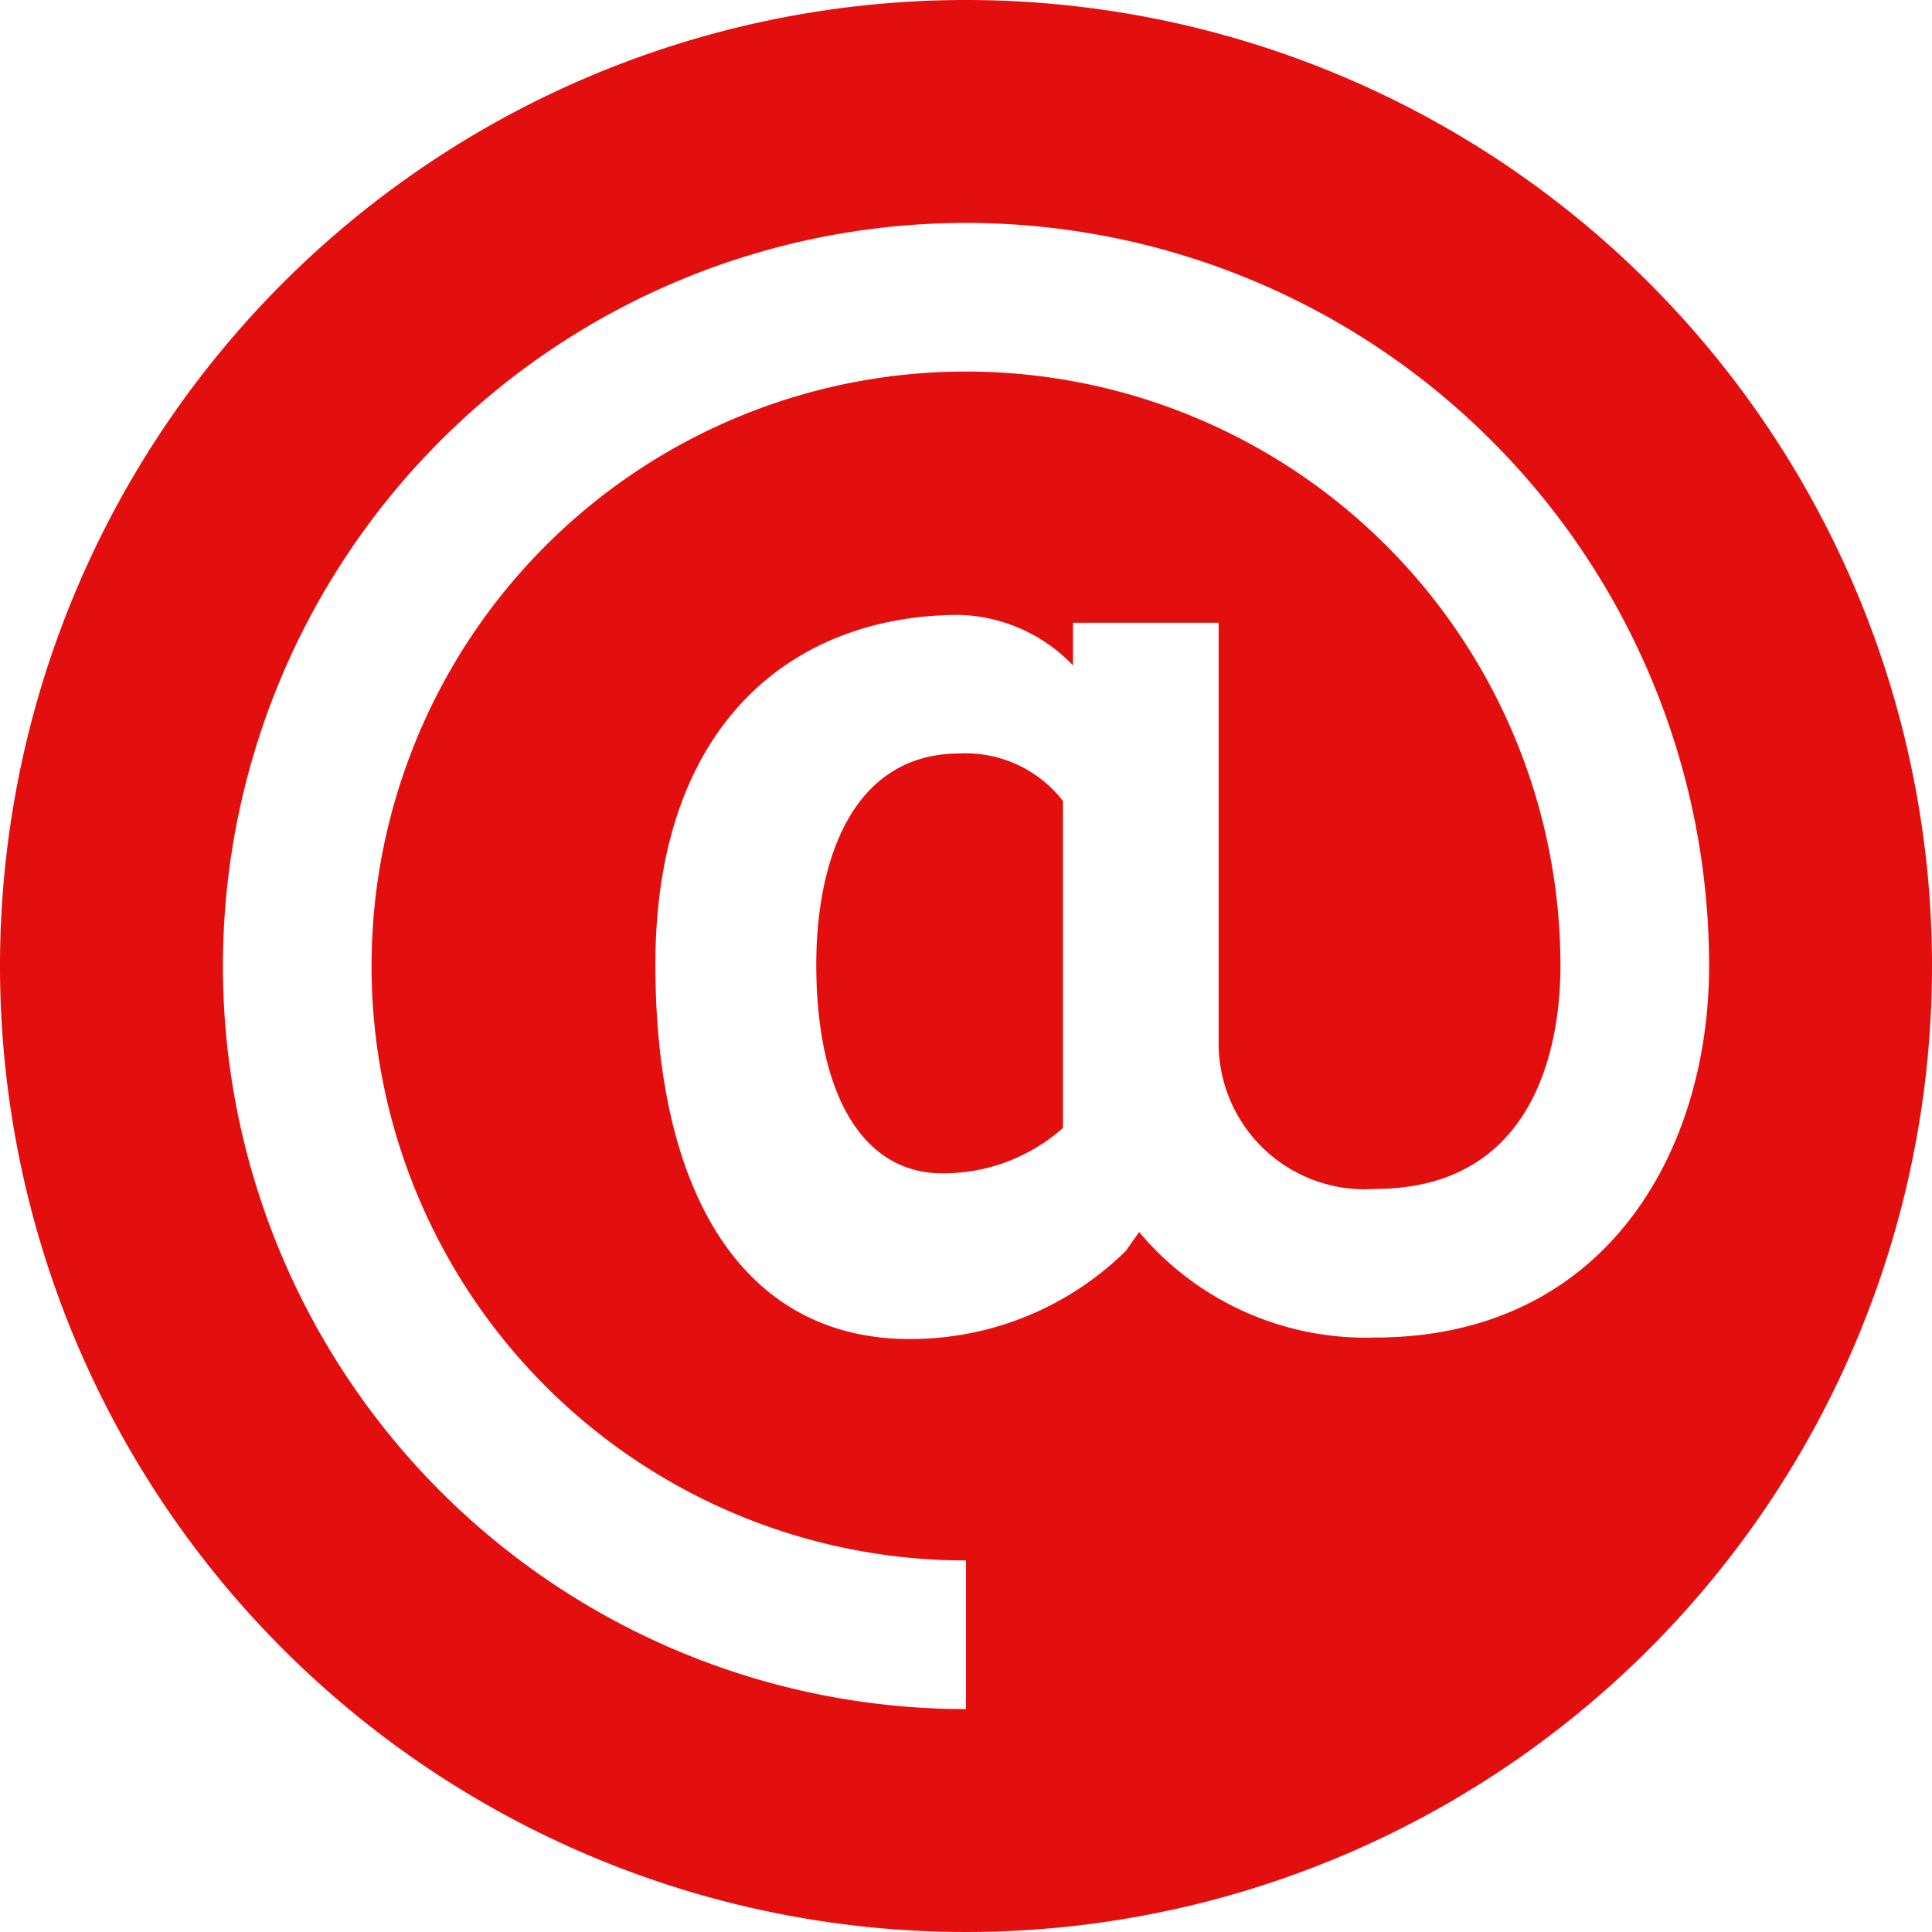 <svg xmlns="http://www.w3.org/2000/svg" width="26" height="26" viewBox="0 0 26 26">
  <path id="icons8_Email_Sign" d="M18.915,16.14c-1.455,0-1.93,1.455-1.93,2.84,0,1.725.61,2.81,1.695,2.81a2.428,2.428,0,0,0,1.625-.61v-4.4A1.653,1.653,0,0,0,18.915,16.14Zm0,0c-1.455,0-1.93,1.455-1.93,2.84,0,1.725.61,2.81,1.695,2.81a2.428,2.428,0,0,0,1.625-.61v-4.4A1.653,1.653,0,0,0,18.915,16.14ZM19,6A13,13,0,1,0,32,19,13,13,0,0,0,19,6Zm5.5,18a3.982,3.982,0,0,1-3.17-1.42l-.18.255a4.129,4.129,0,0,1-2.91,1.185c-2.2,0-3.42-1.9-3.42-5.04,0-3.25,1.86-4.705,4.095-4.705a2.2,2.2,0,0,1,1.525.68V14.38H22.4V20a1.965,1.965,0,0,0,2.1,2c2.255,0,2.5-2.1,2.5-3a8,8,0,1,0-8,8v2A10,10,0,1,1,29,19C29,21.49,27.61,24,24.5,24Zm-5.585-7.86c-1.455,0-1.93,1.455-1.93,2.84,0,1.725.61,2.81,1.695,2.81a2.428,2.428,0,0,0,1.625-.61v-4.4A1.653,1.653,0,0,0,18.915,16.14Z" transform="translate(-6 -6)" fill="#e30f0f"/>
</svg>

